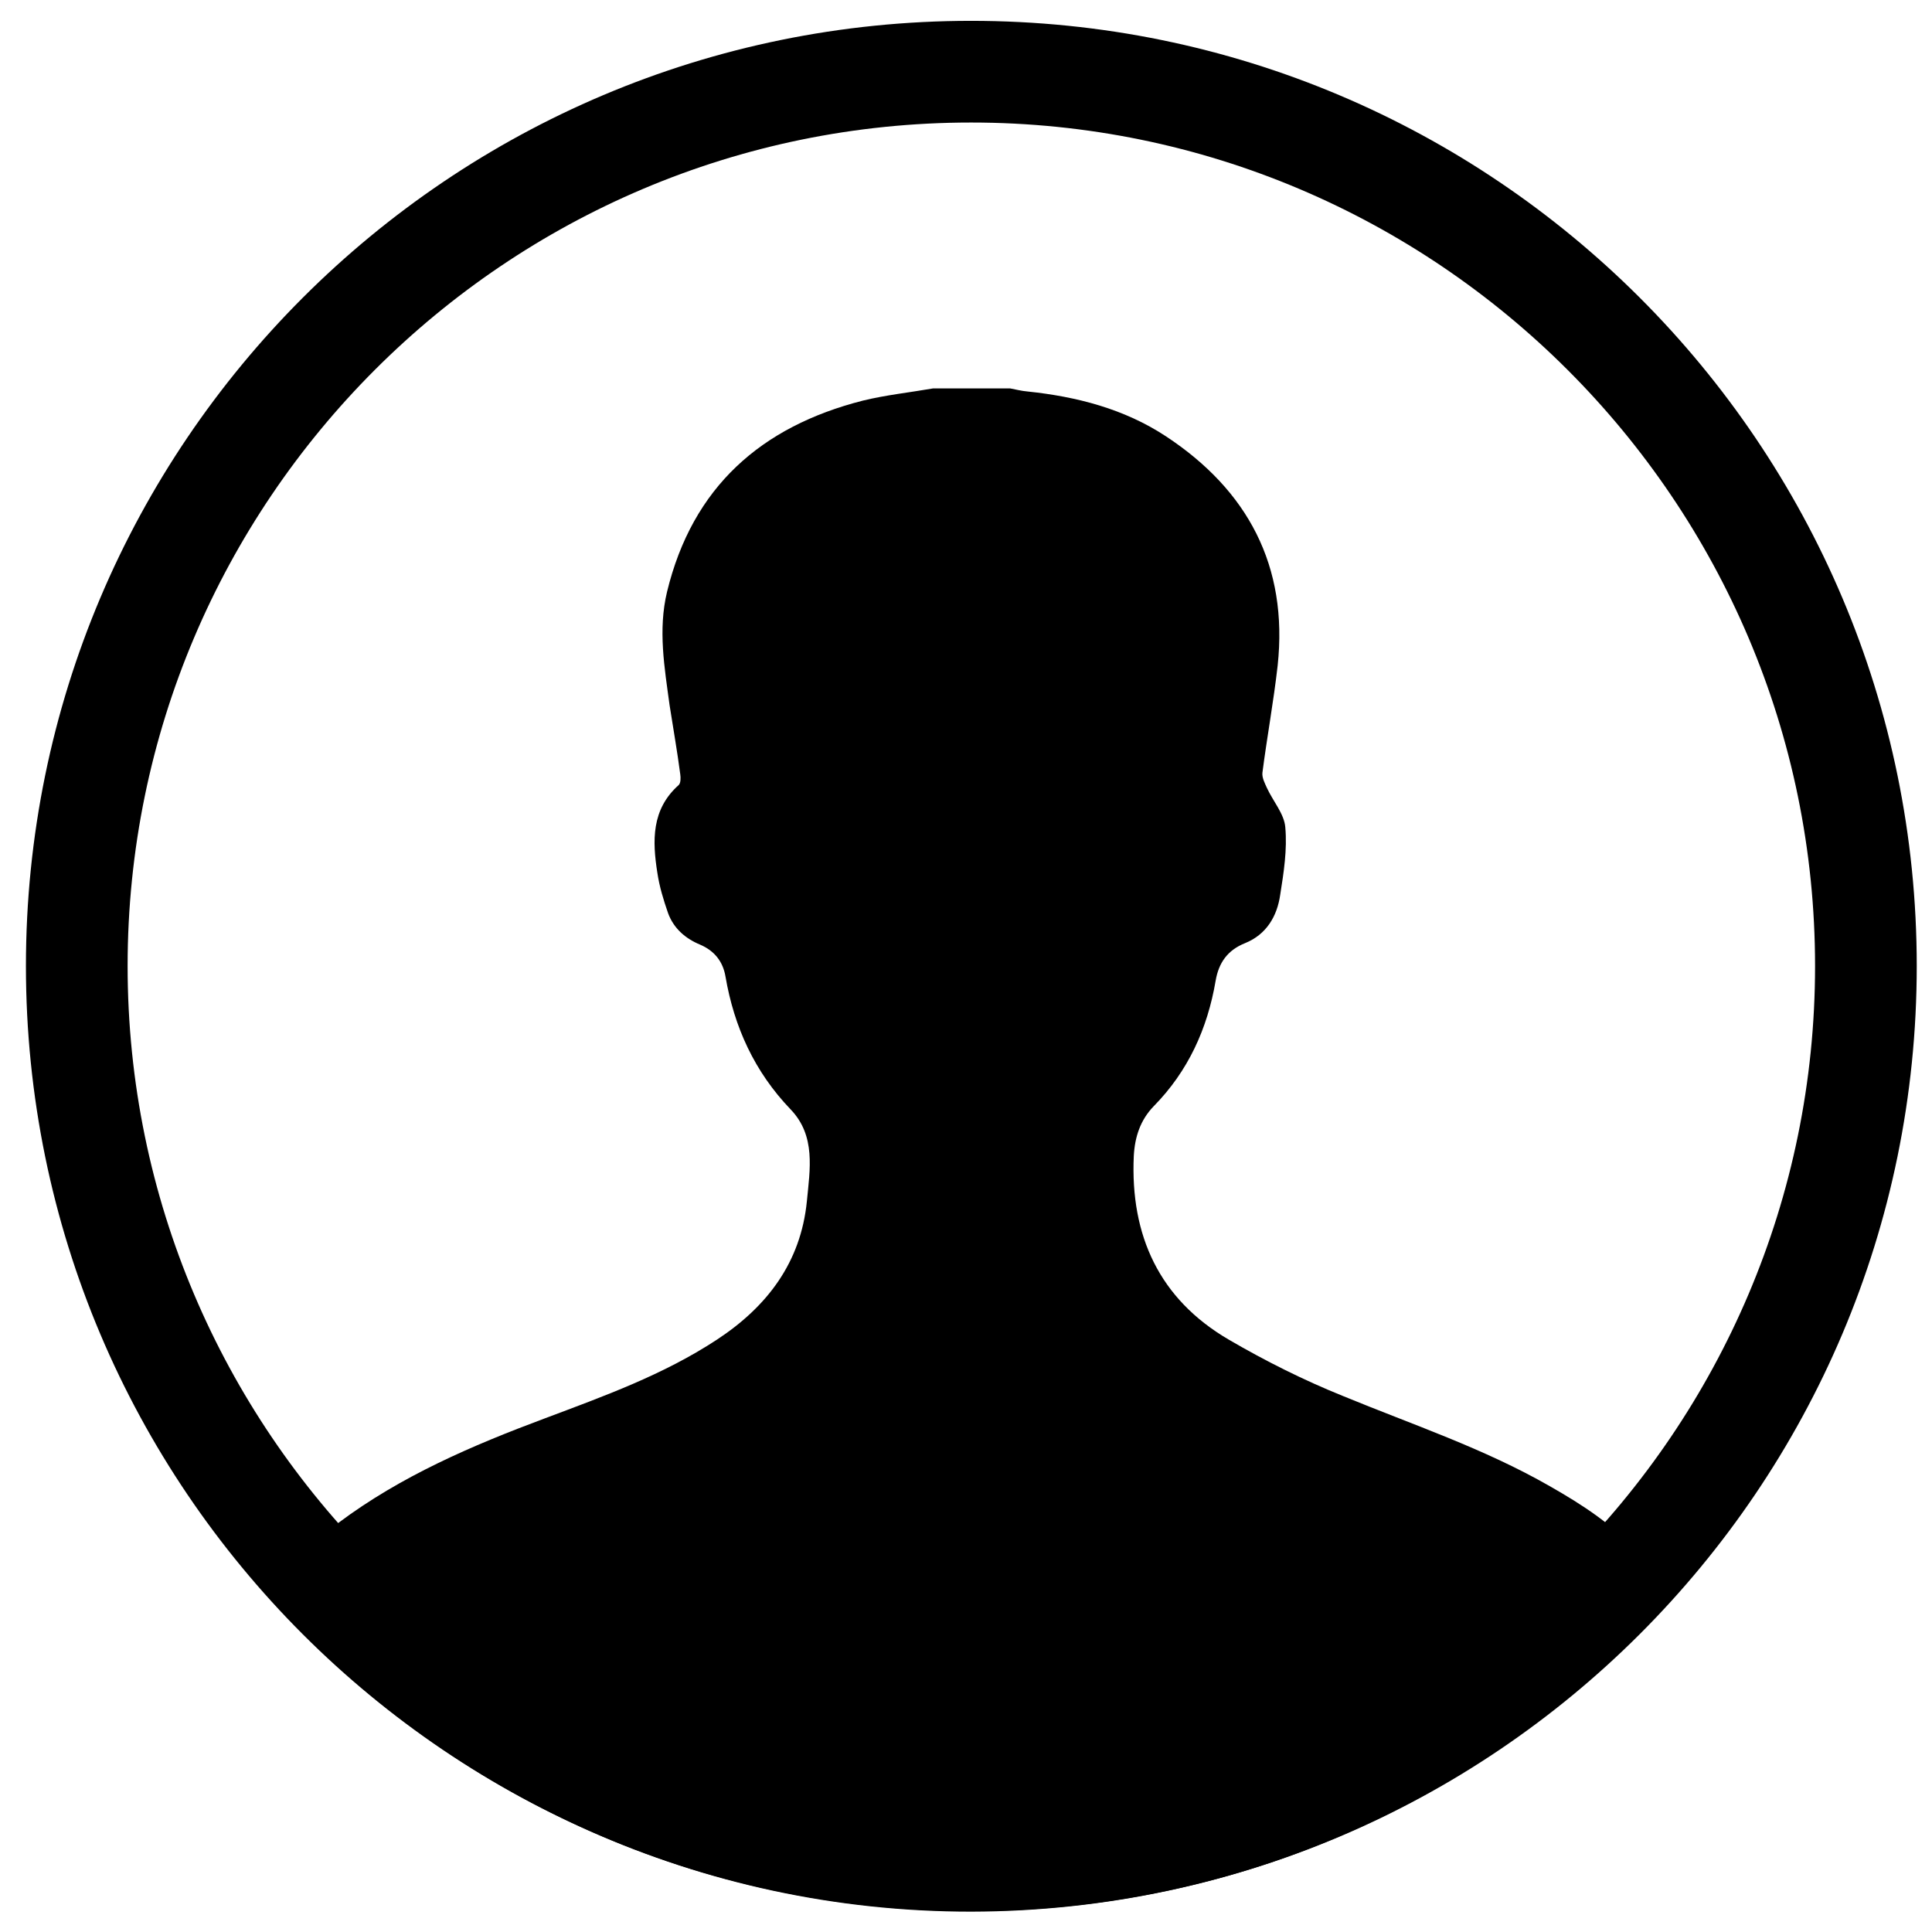 <?xml version="1.0" encoding="utf-8"?>
<!-- Generator: Adobe Illustrator 24.1.2, SVG Export Plug-In . SVG Version: 6.00 Build 0)  -->
<svg version="1.1" id="Layer_1" xmlns="http://www.w3.org/2000/svg" xmlns:xlink="http://www.w3.org/1999/xlink" x="0px" y="0px"
	 viewBox="0 0 38 38" style="enable-background:new 0 0 38 38;" xml:space="preserve">
<g>
	<g>
		<path d="M19.1,2.41C28.25,2.41,35.7,9.85,35.7,19S28.25,35.59,19.1,35.59S2.51,28.15,2.51,19S9.95,2.41,19.1,2.41 M19.1,0.41
			C8.84,0.41,0.51,8.73,0.51,19S8.84,37.59,19.1,37.59S37.7,29.27,37.7,19S29.37,0.41,19.1,0.41L19.1,0.41z"/>
	</g>
	<path d="M32.65,31.71c0-0.02,0-0.03,0-0.05c0-0.43-0.13-0.78-0.41-1.09c-0.49-0.57-1.11-0.97-1.76-1.34
		c-1.29-0.74-2.7-1.21-4.06-1.77c-0.77-0.31-1.53-0.69-2.25-1.11c-1.37-0.8-1.94-2.05-1.87-3.61c0.02-0.38,0.13-0.71,0.39-0.98
		c0.68-0.69,1.06-1.53,1.22-2.47c0.06-0.35,0.23-0.6,0.58-0.74c0.42-0.17,0.63-0.53,0.69-0.95c0.07-0.44,0.14-0.89,0.1-1.33
		c-0.02-0.26-0.24-0.51-0.36-0.77c-0.04-0.09-0.1-0.2-0.09-0.3c0.09-0.7,0.22-1.4,0.3-2.11c0.21-1.96-0.59-3.45-2.2-4.51
		c-0.82-0.54-1.76-0.78-2.72-0.88c-0.12-0.01-0.23-0.04-0.34-0.06c-0.51,0-1.01,0-1.52,0c-0.46,0.08-0.93,0.13-1.38,0.24
		c-2,0.51-3.35,1.7-3.85,3.76c-0.18,0.75-0.05,1.49,0.05,2.23c0.07,0.45,0.15,0.9,0.21,1.36c0.01,0.07,0.01,0.17-0.03,0.21
		c-0.54,0.48-0.52,1.1-0.42,1.73c0.04,0.27,0.12,0.53,0.21,0.79c0.11,0.3,0.34,0.5,0.63,0.62c0.28,0.12,0.45,0.33,0.5,0.63
		c0.17,0.99,0.57,1.87,1.28,2.61c0.5,0.52,0.38,1.18,0.32,1.81c-0.12,1.2-0.78,2.07-1.77,2.72c-1.05,0.69-2.22,1.11-3.39,1.55
		c-1.42,0.53-2.82,1.13-4.05,2.05c-0.2,0.15-0.39,0.33-0.57,0.5c-0.35,0.35-0.52,0.76-0.53,1.27c3.39,3.61,8.2,5.88,13.54,5.88
		C24.45,37.59,29.26,35.32,32.65,31.71z"/>
</g>
</svg>

